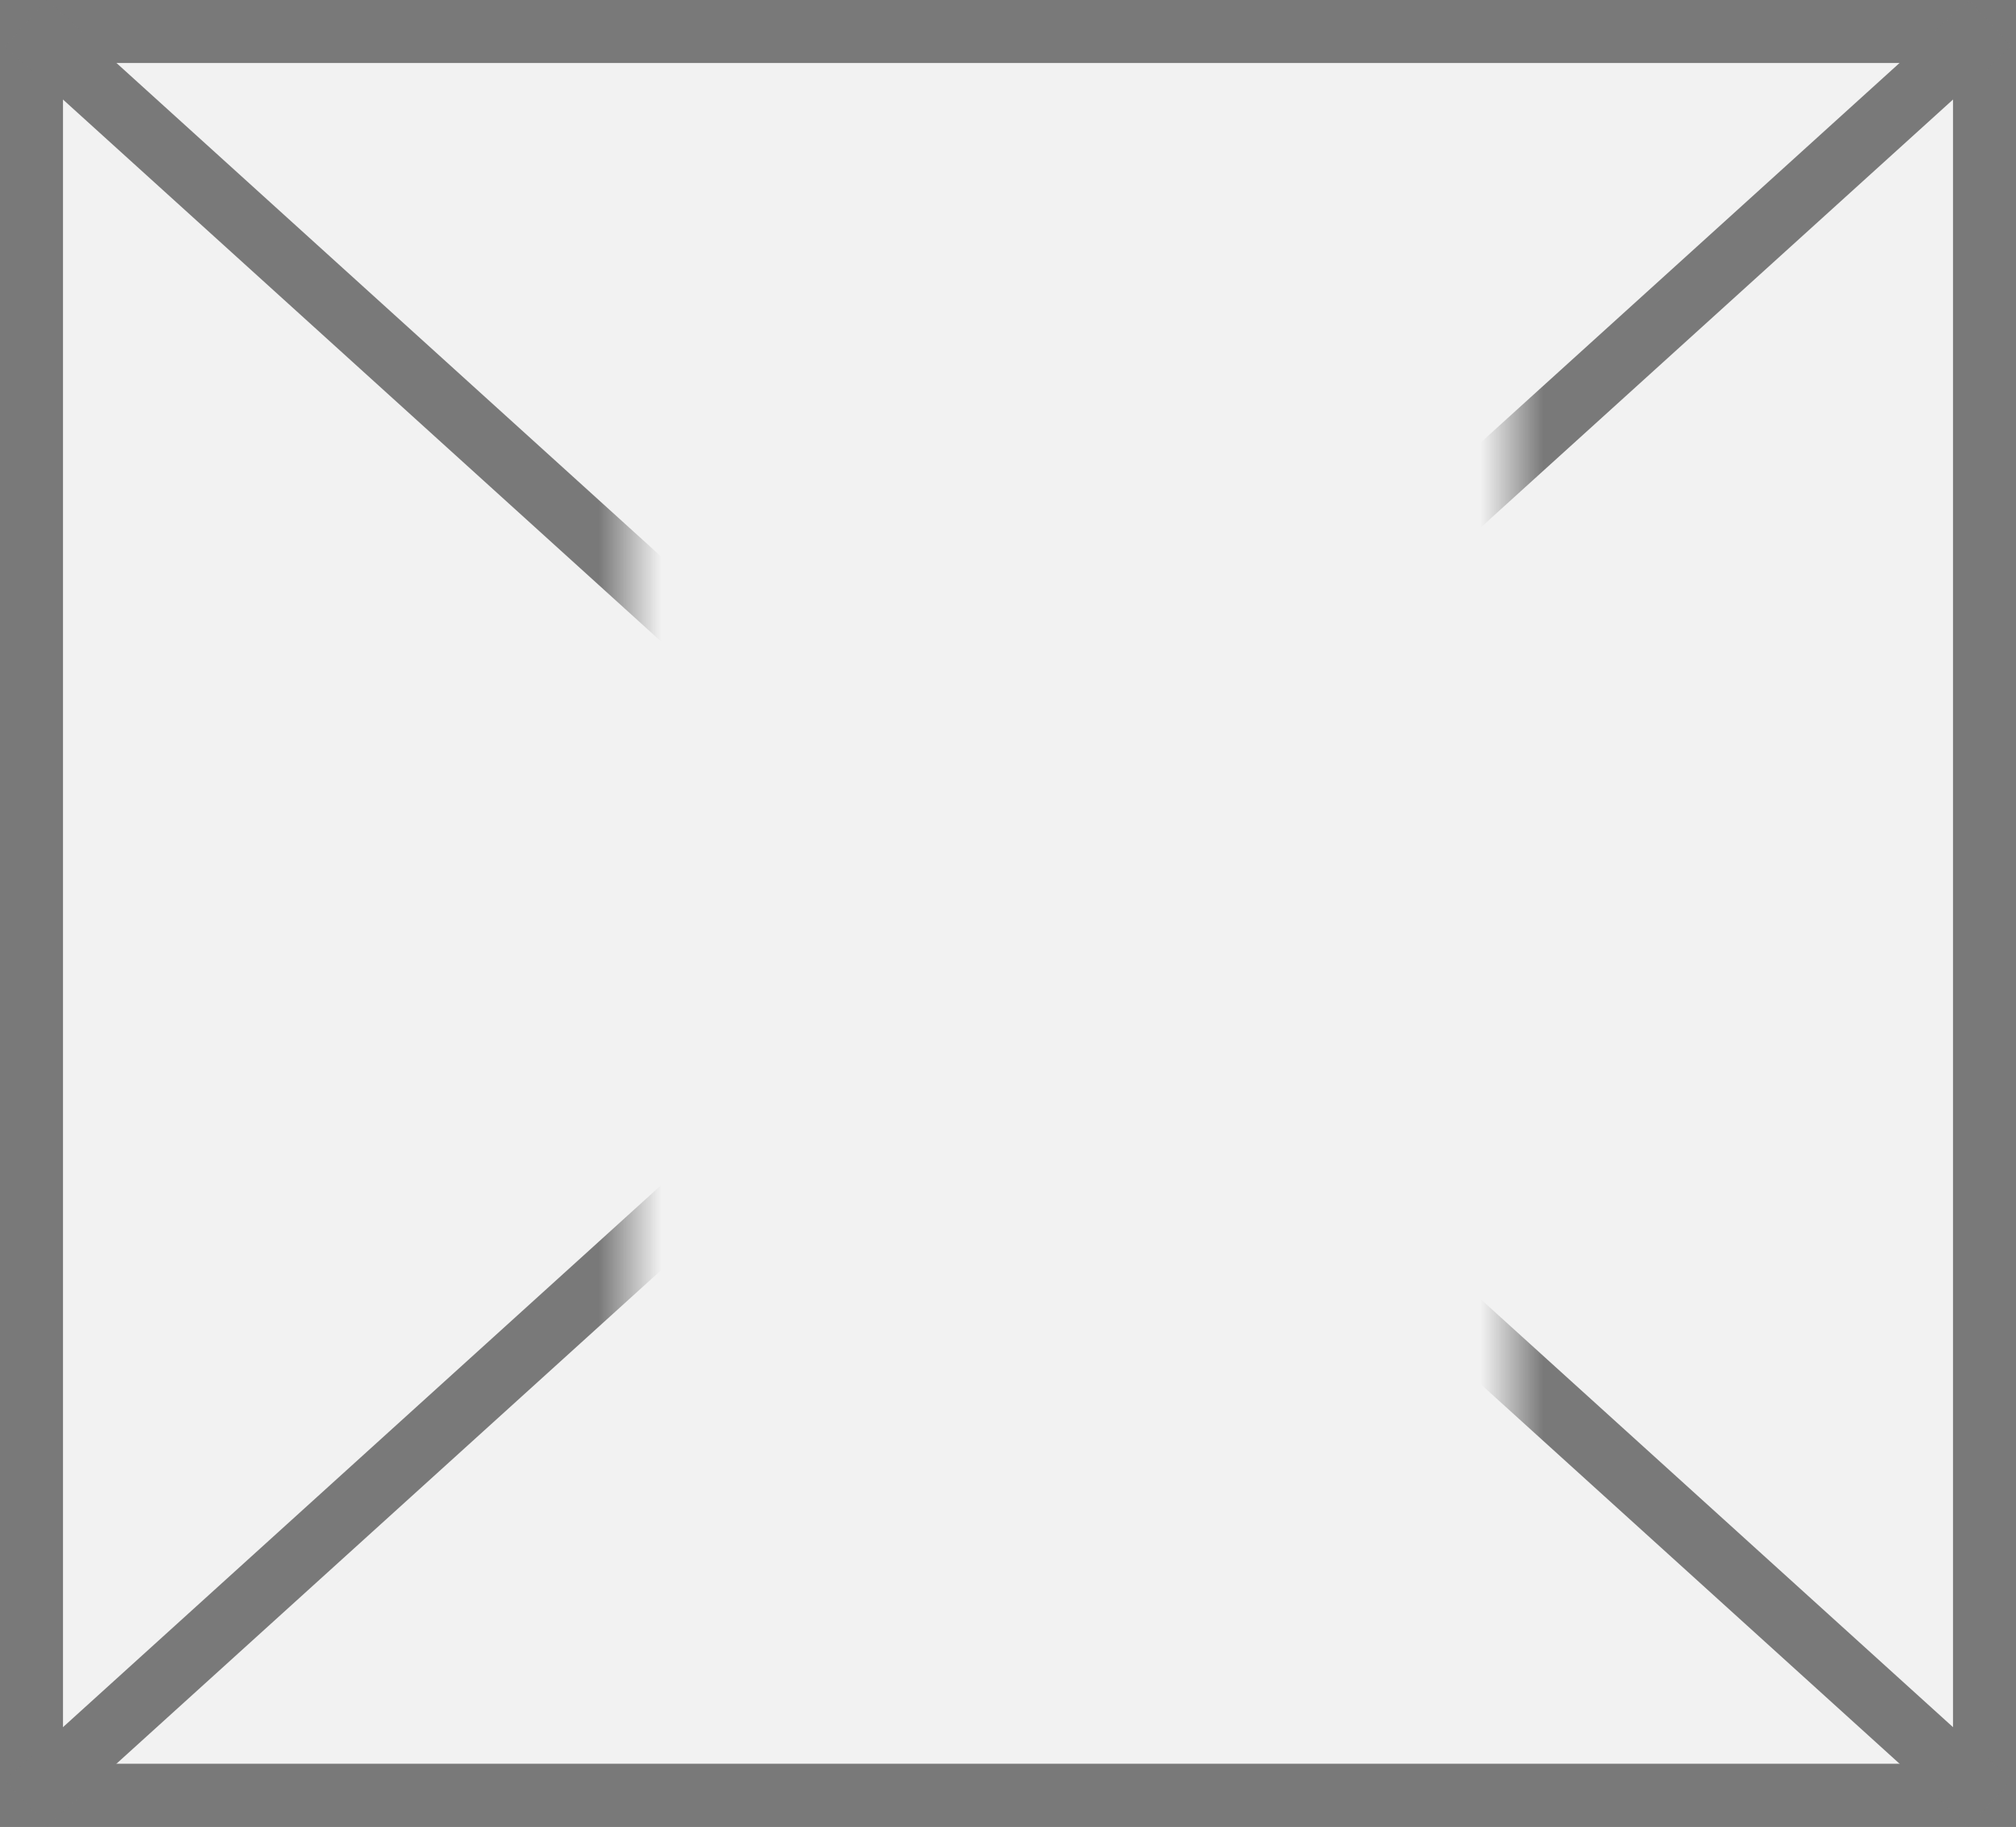 ﻿<?xml version="1.0" encoding="utf-8"?>
<svg version="1.1" xmlns:xlink="http://www.w3.org/1999/xlink" width="32px" height="29px" xmlns="http://www.w3.org/2000/svg">
  <rect width="100%" height="100%" fill="#333333" stroke="none"/>
  <defs>
    <mask fill="white" id="clip10">
      <path d="M 1232 585  L 1246 585  L 1246 607  L 1232 607  Z M 1222 580  L 1254 580  L 1254 609  L 1222 609  Z " fill-rule="evenodd" />
    </mask>
  </defs>
  <g transform="matrix(1 0 0 1 -1222 -580 )">
    <path d="M 1222.5 580.5  L 1253.5 580.5  L 1253.5 608.5  L 1222.5 608.5  L 1222.5 580.5  Z " fill-rule="nonzero" fill="#f2f2f2" stroke="none" />
    <path d="M 1222.5 580.5  L 1253.5 580.5  L 1253.5 608.5  L 1222.5 608.5  L 1222.5 580.5  Z " stroke-width="1" stroke="#797979" fill="none" />
    <path d="M 1222.409 580.37  L 1253.591 608.63  M 1253.591 580.37  L 1222.409 608.63  " stroke-width="1" stroke="#797979" fill="none" mask="url(#clip10)" />
  </g>
</svg>